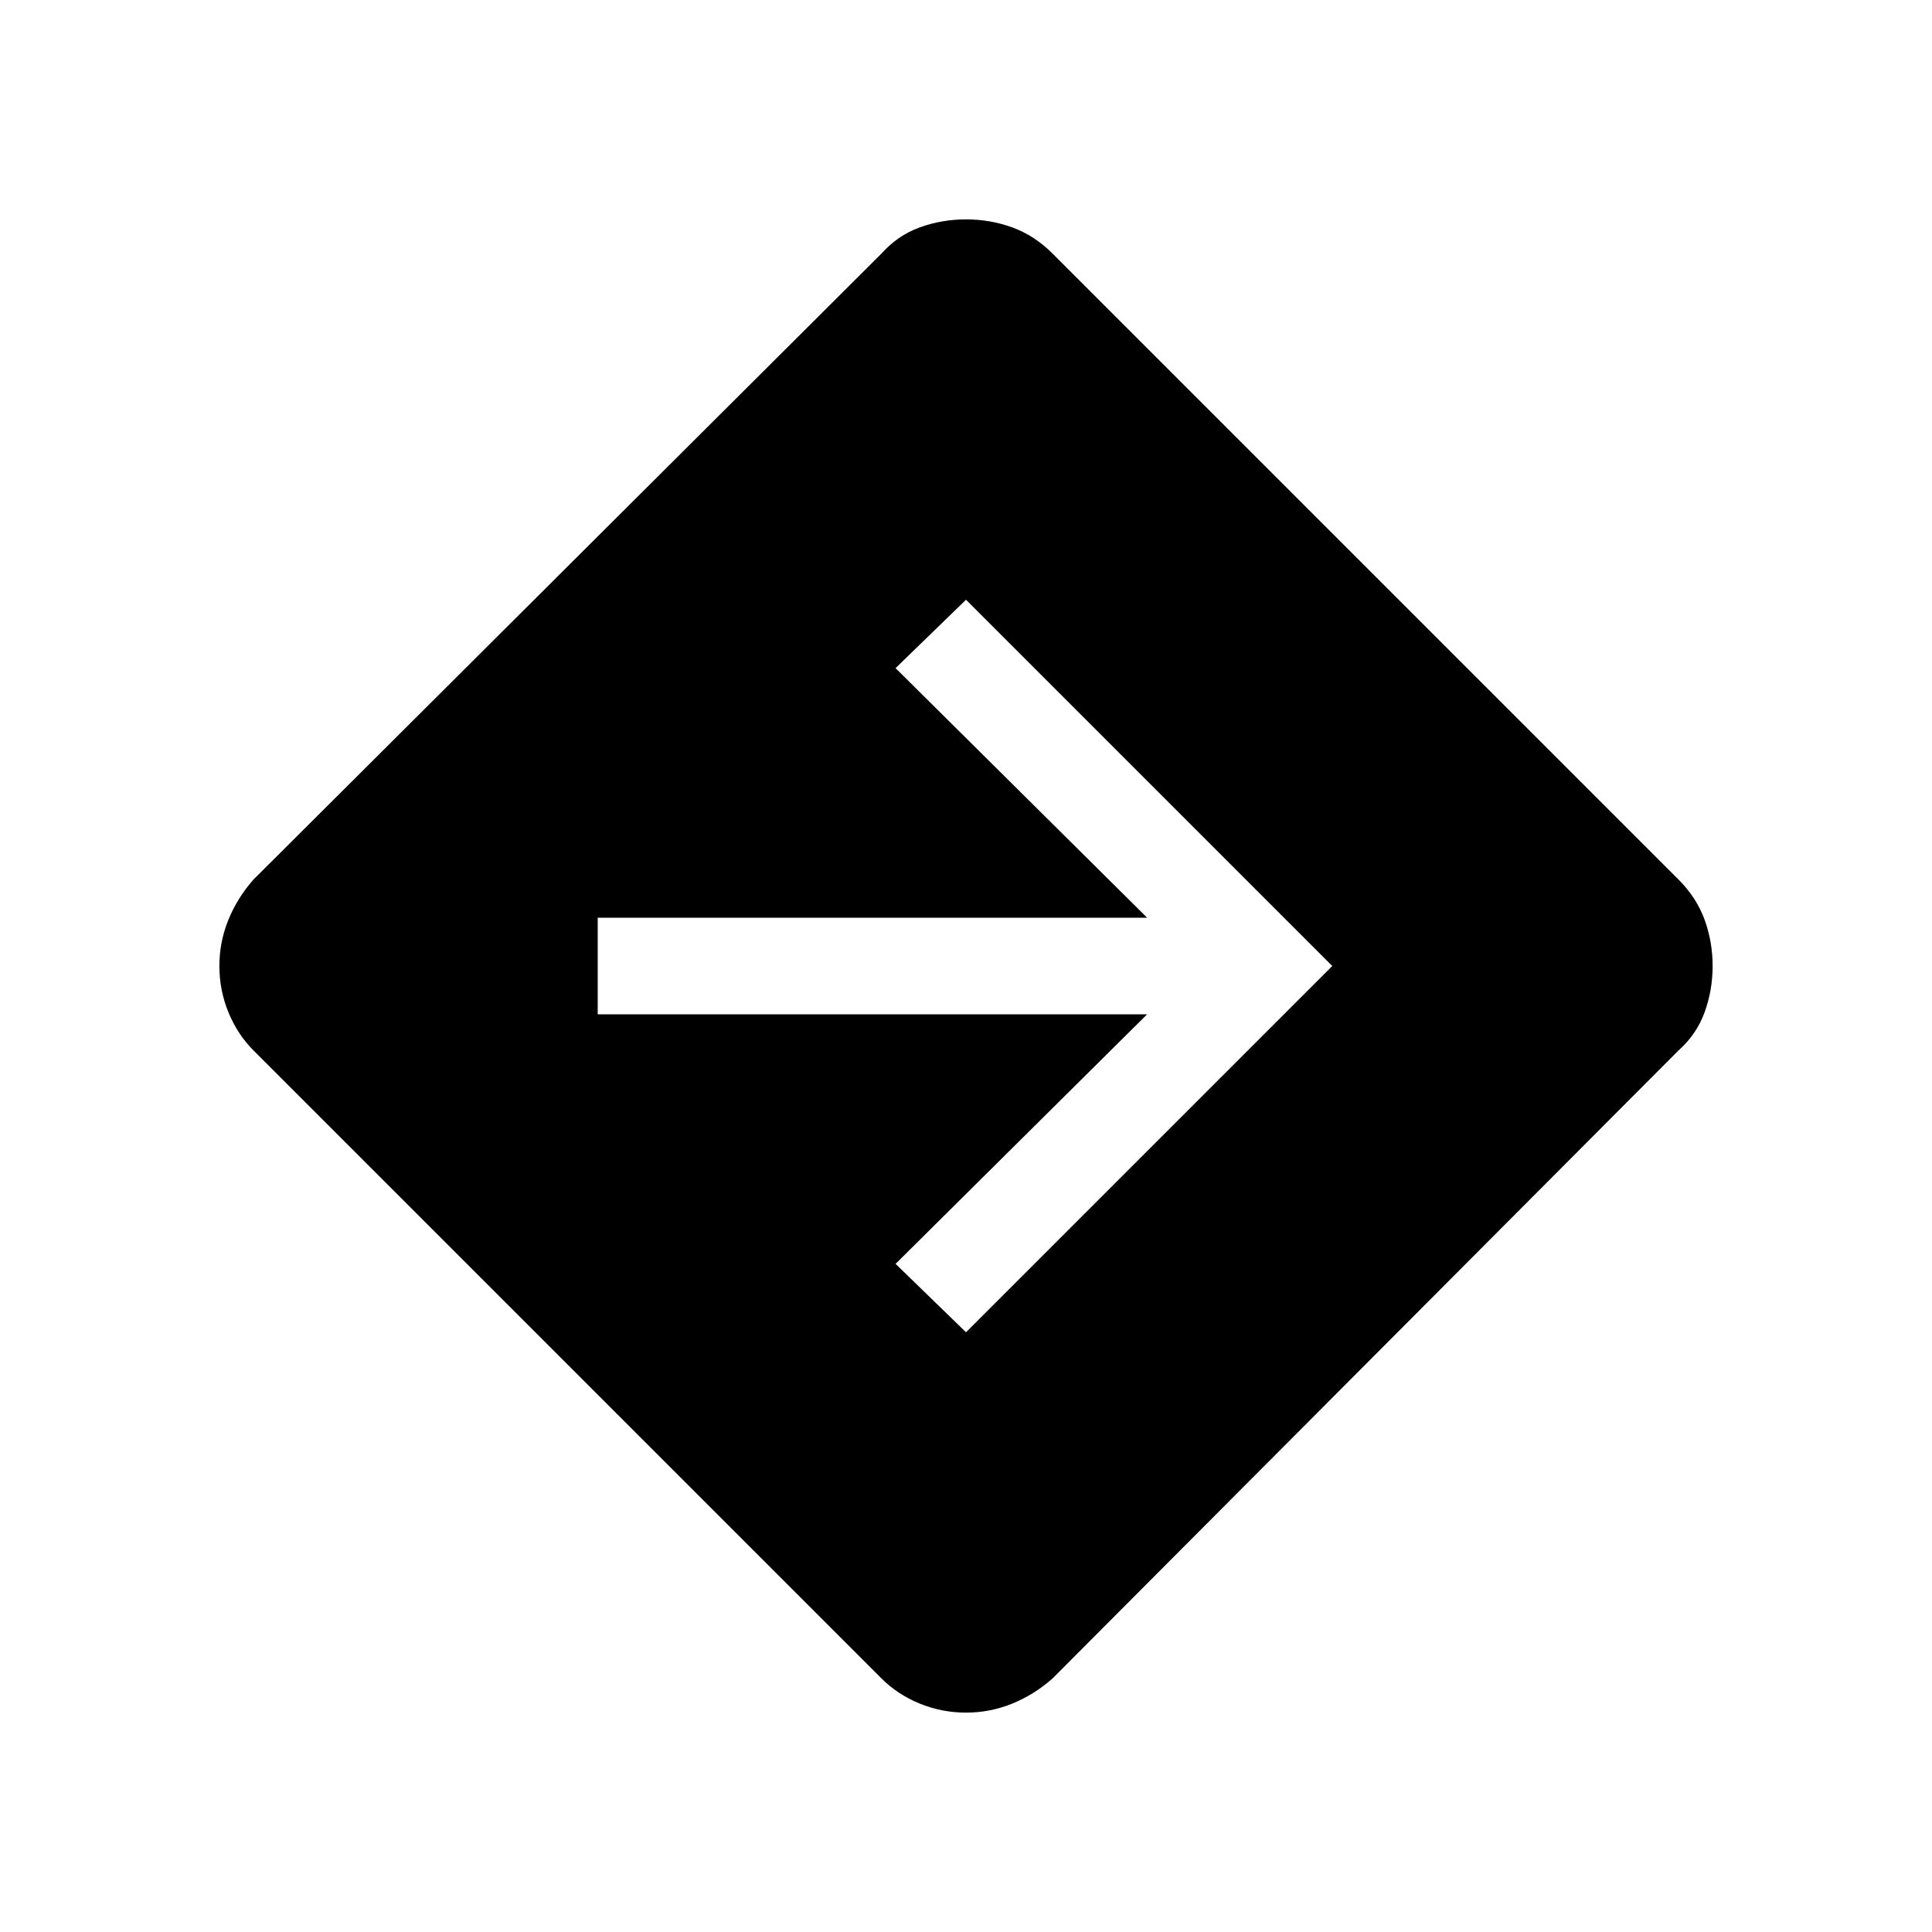 <svg xmlns="http://www.w3.org/2000/svg" height="40" width="40"><path d="M20 35.458q-.5 0-.958-.187-.459-.188-.792-.521l-13-13q-.333-.333-.521-.792-.187-.458-.187-.958 0-.5.187-.958.188-.459.521-.834l13-12.958q.333-.375.792-.542.458-.166.958-.166.5 0 .958.166.459.167.834.542L34.75 18.208q.375.375.542.834.166.458.166.958 0 .5-.166.958-.167.459-.542.792l-12.958 13q-.375.333-.834.521-.458.187-.958.187Zm0-7.875L27.583 20 20 12.417l-1.458 1.416L23.75 19H12.375v2H23.75l-5.208 5.167Z"/></svg>